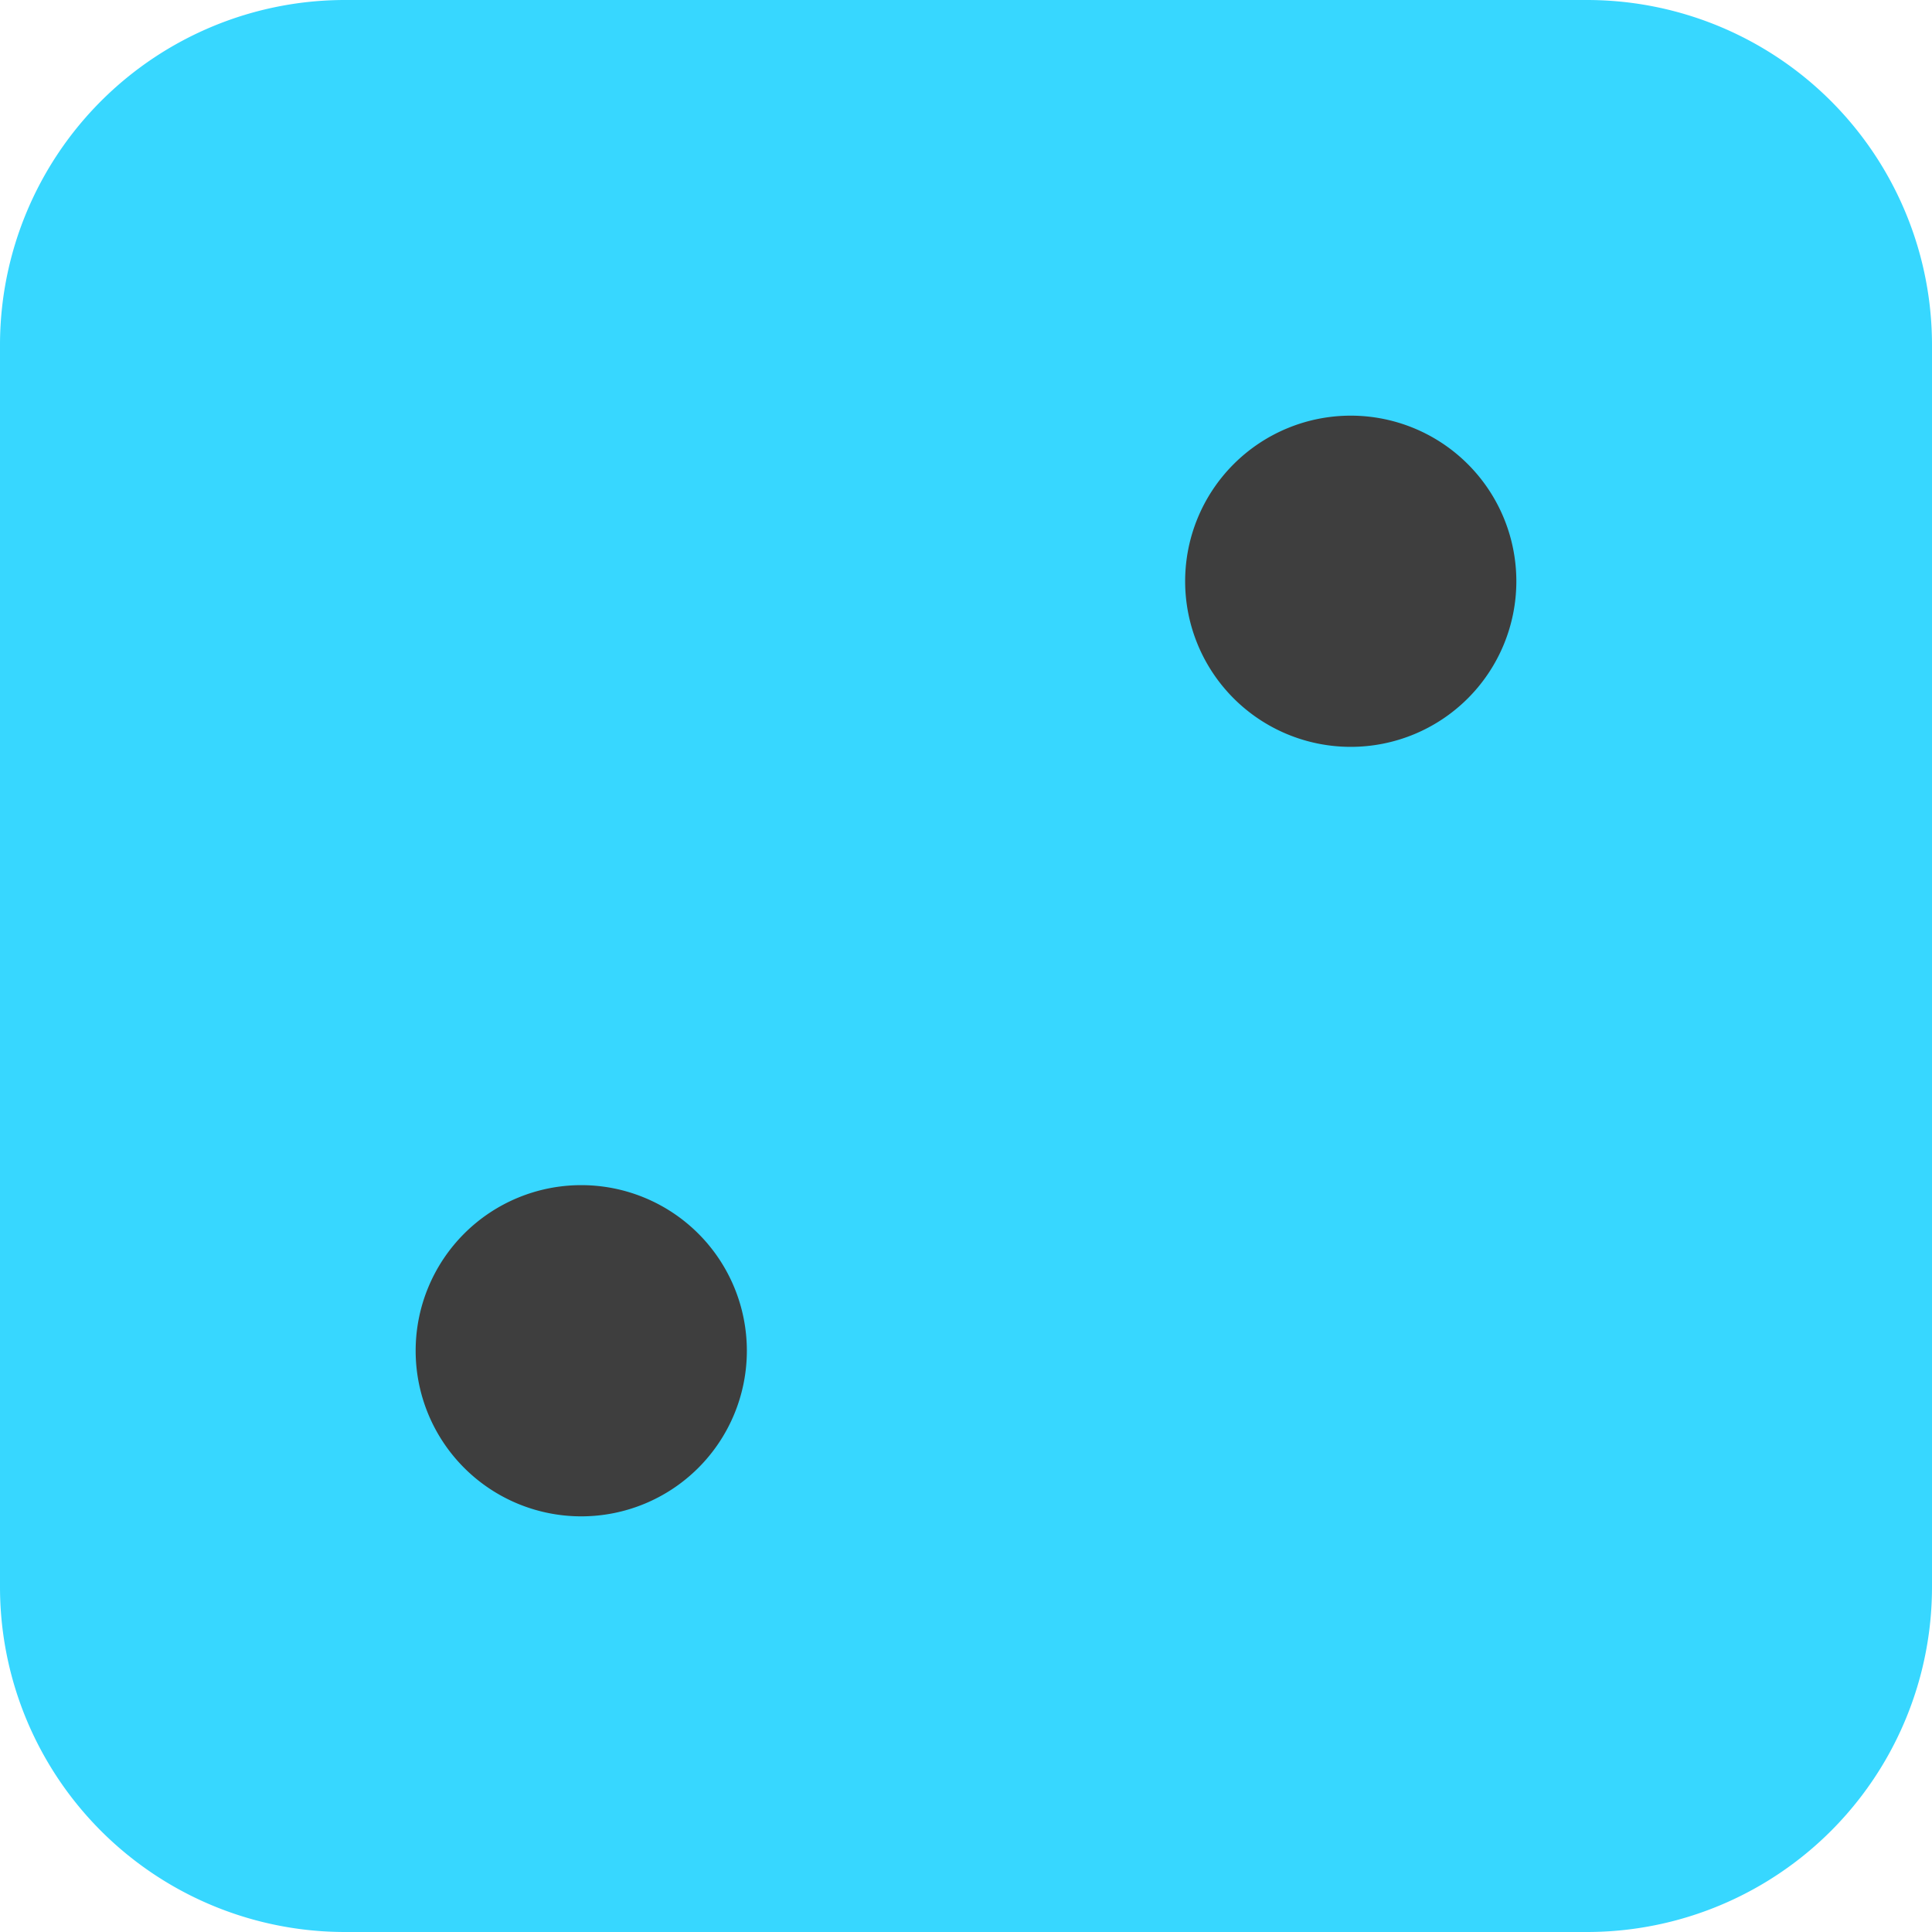 <svg xmlns="http://www.w3.org/2000/svg" fill="none" viewBox="0 0 14 14"><g id="dice-2"><path id="Union" fill="#37d7ff" fill-rule="evenodd" d="M2.5 0A2.5 2.5 0 0 0 0 2.5v9A2.5 2.5 0 0 0 2.5 14h9a2.5 2.5 0 0 0 2.5-2.5v-9A2.5 2.5 0 0 0 11.5 0h-9Z" clip-rule="evenodd"></path><path id="Union_2" fill="#3e3e3e" fill-rule="evenodd" d="M9.788 5.412a1.2 1.2 0 1 0 0-2.4 1.2 1.2 0 0 0 0 2.4Zm-5.576 5.576a1.2 1.2 0 1 0 0-2.4 1.2 1.2 0 0 0 0 2.4Z" clip-rule="evenodd"></path></g></svg>